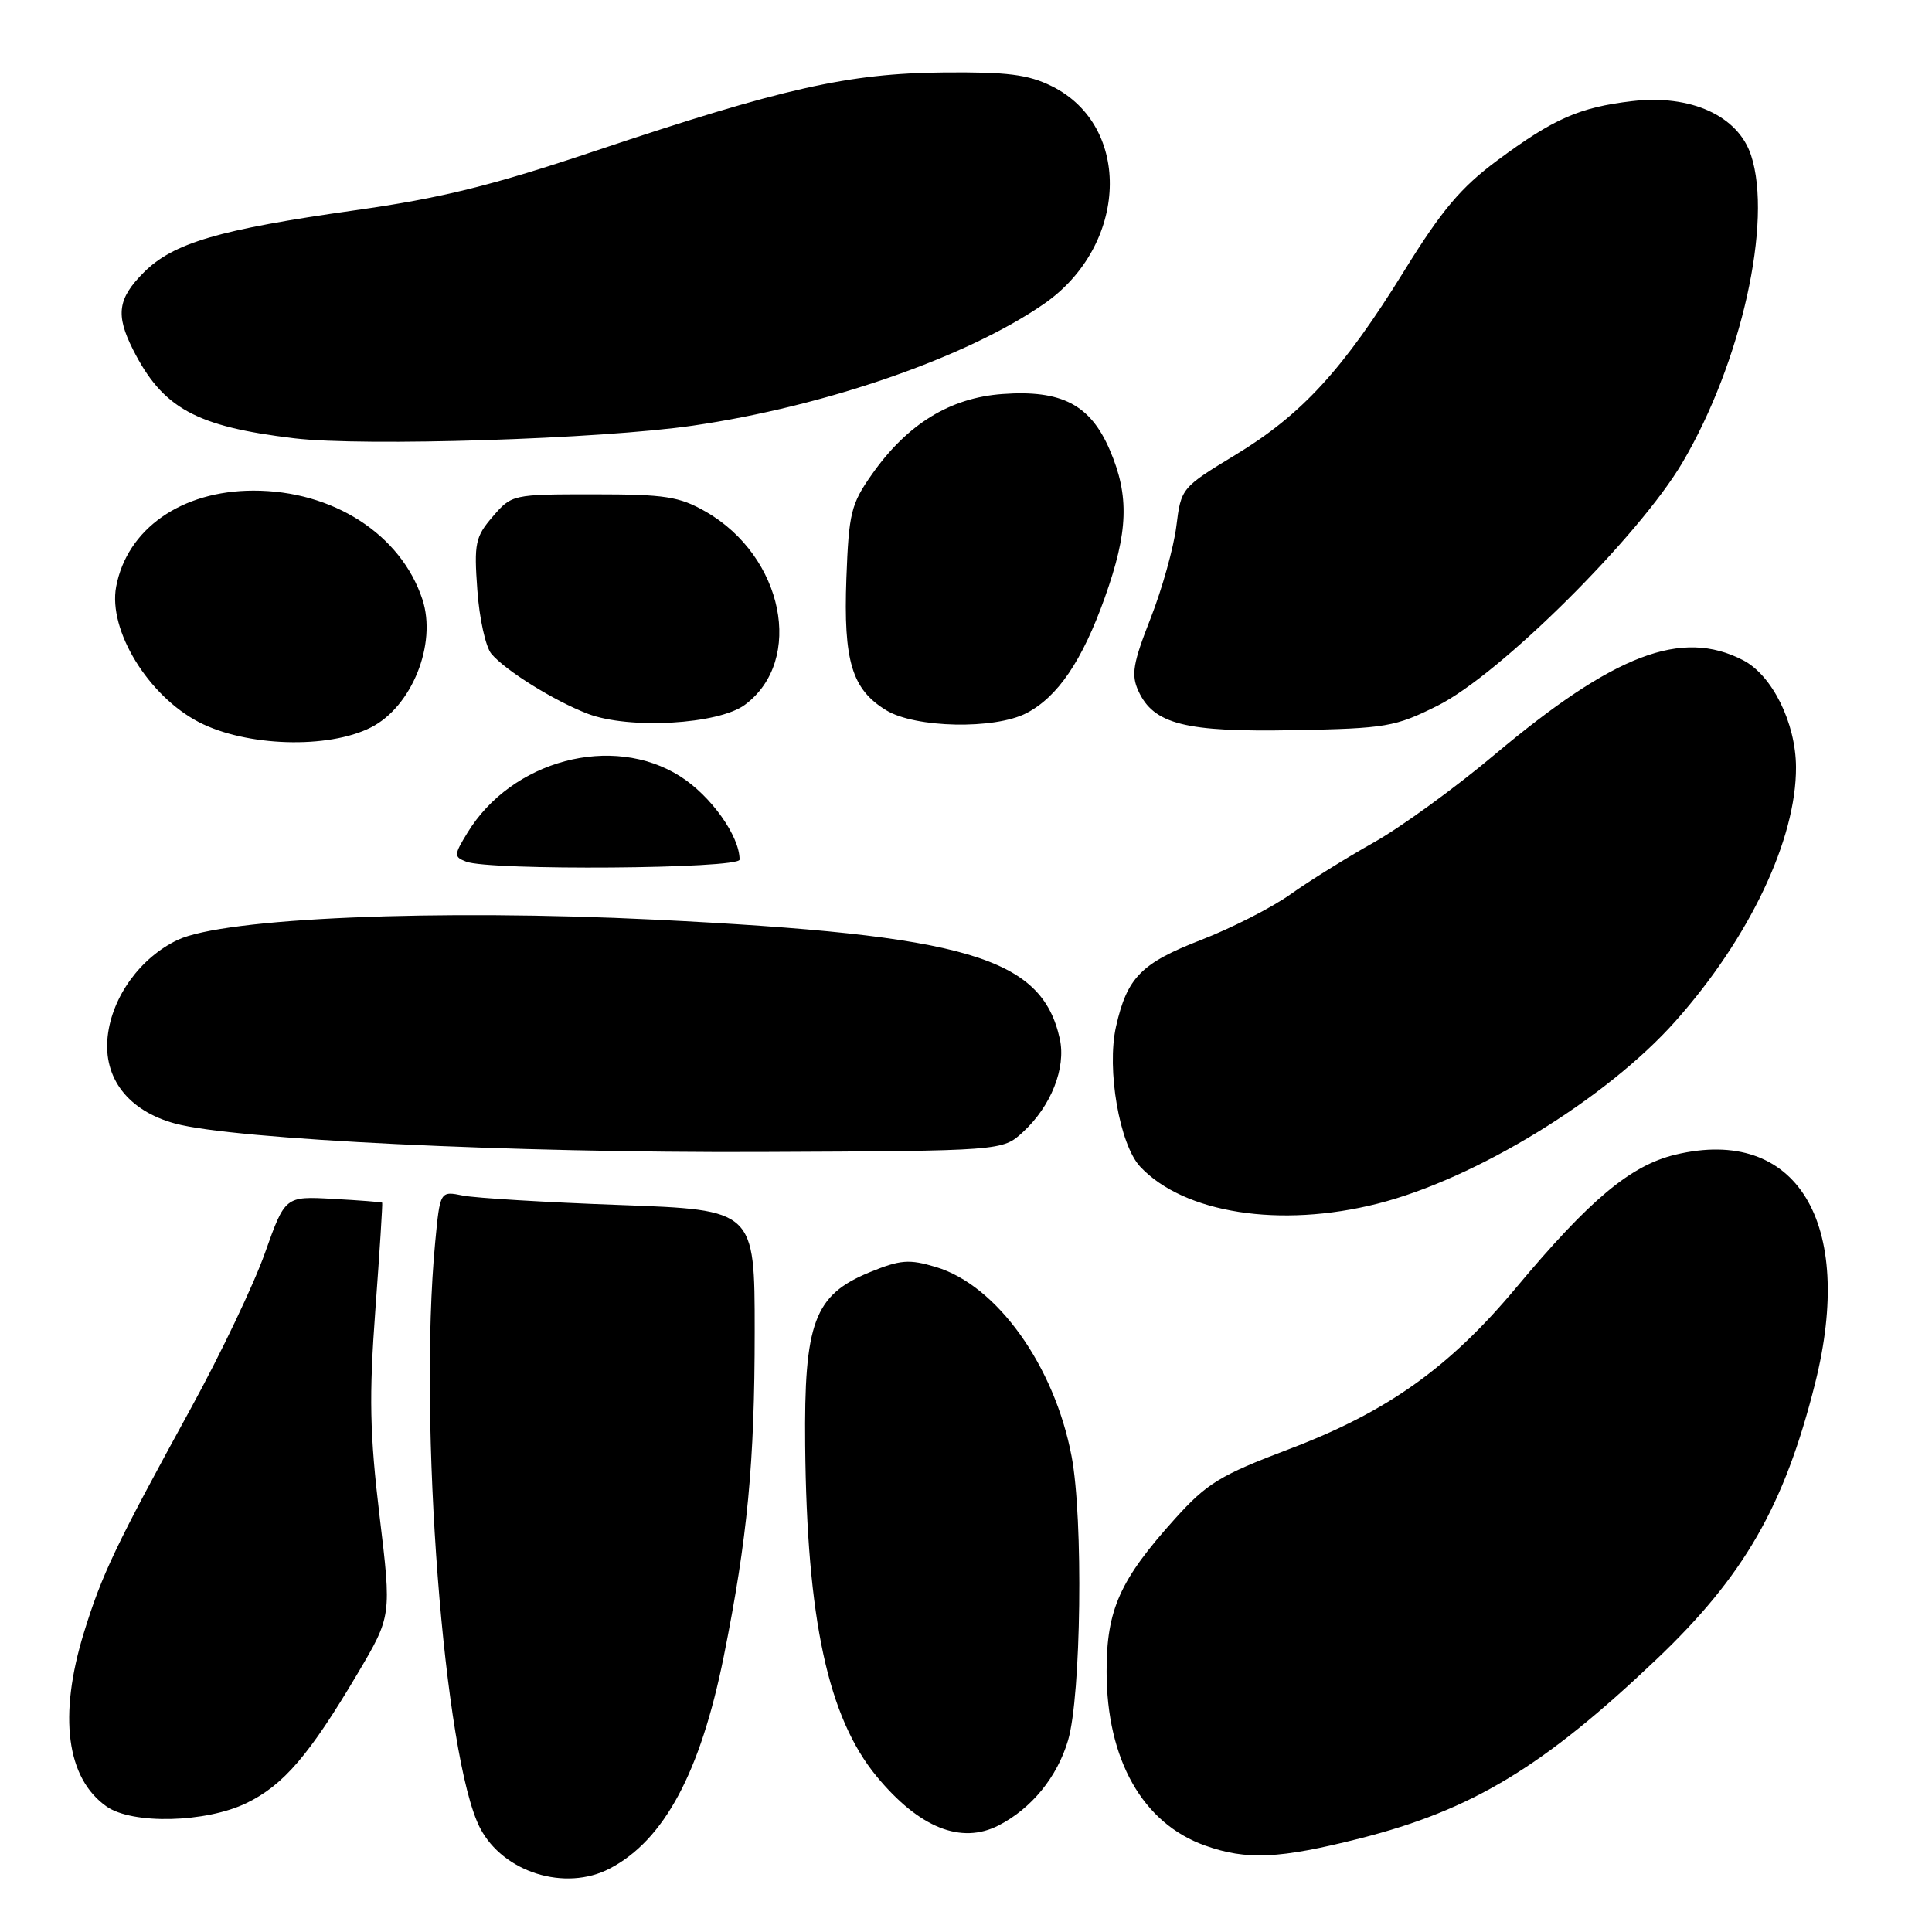 <?xml version="1.0" encoding="UTF-8" standalone="no"?>
<!DOCTYPE svg PUBLIC "-//W3C//DTD SVG 1.1//EN" "http://www.w3.org/Graphics/SVG/1.1/DTD/svg11.dtd" >
<svg xmlns="http://www.w3.org/2000/svg" xmlns:xlink="http://www.w3.org/1999/xlink" version="1.1" viewBox="0 0 256 256">
 <g >
 <path fill="currentColor"
d=" M 80.80 247.59 C 88.00 243.83 92.80 234.88 95.90 219.50 C 99.05 203.82 100.00 193.81 100.00 176.43 C 100.00 160.32 100.00 160.32 82.19 159.67 C 72.39 159.32 63.01 158.75 61.34 158.42 C 58.31 157.81 58.31 157.81 57.66 164.66 C 55.41 188.46 58.83 232.97 63.61 242.22 C 66.66 248.10 74.89 250.68 80.80 247.59 Z  M 180.21 243.60 C 195.06 239.83 204.45 234.16 219.44 219.92 C 231.08 208.87 236.43 199.57 240.51 183.31 C 245.87 161.95 238.06 149.15 221.99 153.00 C 216.07 154.42 210.65 158.95 200.90 170.62 C 192.02 181.25 183.77 187.11 170.77 192.03 C 161.71 195.46 159.94 196.53 155.72 201.21 C 148.39 209.34 146.62 213.28 146.63 221.50 C 146.64 233.16 151.41 241.60 159.66 244.54 C 165.18 246.51 169.51 246.31 180.21 243.60 Z  M 132.32 241.88 C 136.68 239.64 140.08 235.48 141.52 230.61 C 143.26 224.76 143.56 201.20 141.99 192.96 C 139.71 180.95 132.08 170.30 124.02 167.89 C 120.46 166.82 119.31 166.91 115.21 168.59 C 107.89 171.60 106.53 175.23 106.69 191.50 C 106.91 214.57 109.72 227.57 116.15 235.37 C 121.78 242.19 127.34 244.43 132.32 241.88 Z  M 32.66 238.92 C 37.57 236.54 41.00 232.54 47.39 221.74 C 51.89 214.13 51.89 214.13 50.29 200.84 C 48.99 189.96 48.89 185.02 49.74 173.53 C 50.31 165.81 50.71 159.44 50.64 159.36 C 50.56 159.28 47.64 159.05 44.14 158.86 C 37.78 158.50 37.78 158.50 35.11 166.02 C 33.65 170.16 29.25 179.39 25.34 186.52 C 15.32 204.79 13.51 208.58 11.11 216.36 C 7.72 227.37 8.80 235.64 14.12 239.37 C 17.54 241.77 27.27 241.53 32.66 238.92 Z  M 182.54 159.49 C 195.54 156.20 212.84 145.60 221.98 135.34 C 231.81 124.30 238.03 111.20 237.98 101.64 C 237.95 95.78 234.83 89.48 230.97 87.48 C 222.82 83.27 213.93 86.66 198.00 100.03 C 192.78 104.42 185.57 109.65 182.00 111.65 C 178.43 113.66 173.47 116.74 171.00 118.50 C 168.53 120.26 163.19 122.98 159.14 124.55 C 151.20 127.63 149.35 129.52 147.88 136.02 C 146.61 141.68 148.34 151.67 151.09 154.60 C 156.89 160.77 169.65 162.76 182.54 159.49 Z  M 135.55 150.00 C 139.28 146.56 141.27 141.52 140.43 137.66 C 138.04 126.82 128.16 123.91 86.81 121.86 C 57.87 120.44 29.68 121.63 23.53 124.55 C 18.61 126.89 14.86 132.05 14.27 137.30 C 13.64 142.86 17.00 147.20 23.22 148.88 C 31.04 150.99 67.83 152.77 100.67 152.64 C 132.84 152.50 132.84 152.50 135.55 150.00 Z  M 98.00 113.90 C 98.00 110.78 94.19 105.44 90.13 102.87 C 81.15 97.17 67.79 100.73 61.93 110.36 C 60.14 113.29 60.13 113.53 61.76 114.17 C 64.81 115.38 98.00 115.13 98.00 113.90 Z  M 49.15 96.39 C 54.57 93.65 57.92 85.32 55.97 79.42 C 53.13 70.80 44.11 64.99 33.57 65.01 C 24.05 65.02 16.83 70.08 15.39 77.74 C 14.31 83.50 19.63 92.20 26.36 95.69 C 32.63 98.93 43.47 99.27 49.15 96.39 Z  M 190.50 93.50 C 198.74 89.38 217.15 71.10 222.94 61.28 C 230.73 48.07 234.91 29.32 232.02 20.56 C 230.29 15.33 224.04 12.49 216.26 13.40 C 209.28 14.22 205.87 15.72 198.42 21.24 C 193.59 24.82 191.05 27.83 186.09 35.85 C 177.98 48.97 172.52 54.93 163.69 60.28 C 156.54 64.62 156.50 64.67 155.87 69.74 C 155.52 72.55 153.99 78.03 152.46 81.93 C 150.12 87.89 149.86 89.41 150.84 91.55 C 152.86 95.97 157.05 97.03 171.50 96.75 C 183.69 96.52 184.87 96.31 190.50 93.50 Z  M 98.70 93.39 C 106.62 87.51 103.82 73.71 93.52 67.80 C 90.00 65.79 88.15 65.50 78.67 65.50 C 67.91 65.50 67.81 65.52 65.29 68.45 C 62.98 71.13 62.80 71.99 63.25 78.18 C 63.51 81.92 64.35 85.71 65.10 86.62 C 66.94 88.83 73.44 92.88 77.89 94.58 C 83.36 96.67 95.19 95.99 98.70 93.39 Z  M 136.00 94.50 C 140.15 92.35 143.40 87.57 146.39 79.19 C 149.50 70.47 149.67 65.72 147.06 59.64 C 144.48 53.62 140.68 51.64 132.83 52.21 C 125.88 52.71 120.21 56.20 115.53 62.86 C 112.76 66.79 112.47 67.99 112.15 76.64 C 111.75 87.60 112.88 91.34 117.42 94.11 C 121.28 96.47 131.78 96.68 136.00 94.50 Z  M 91.81 56.40 C 109.38 53.84 128.06 47.36 138.31 40.28 C 149.49 32.55 150.07 16.73 139.37 11.42 C 136.24 9.87 133.48 9.52 125.00 9.60 C 112.40 9.72 103.70 11.68 79.04 19.94 C 65.13 24.61 58.50 26.25 47.00 27.87 C 28.97 30.42 22.96 32.19 19.05 36.10 C 15.60 39.56 15.30 41.70 17.61 46.30 C 21.55 54.10 25.93 56.51 39.00 58.08 C 48.22 59.18 79.60 58.18 91.81 56.40 Z "/>
</g>
</svg>